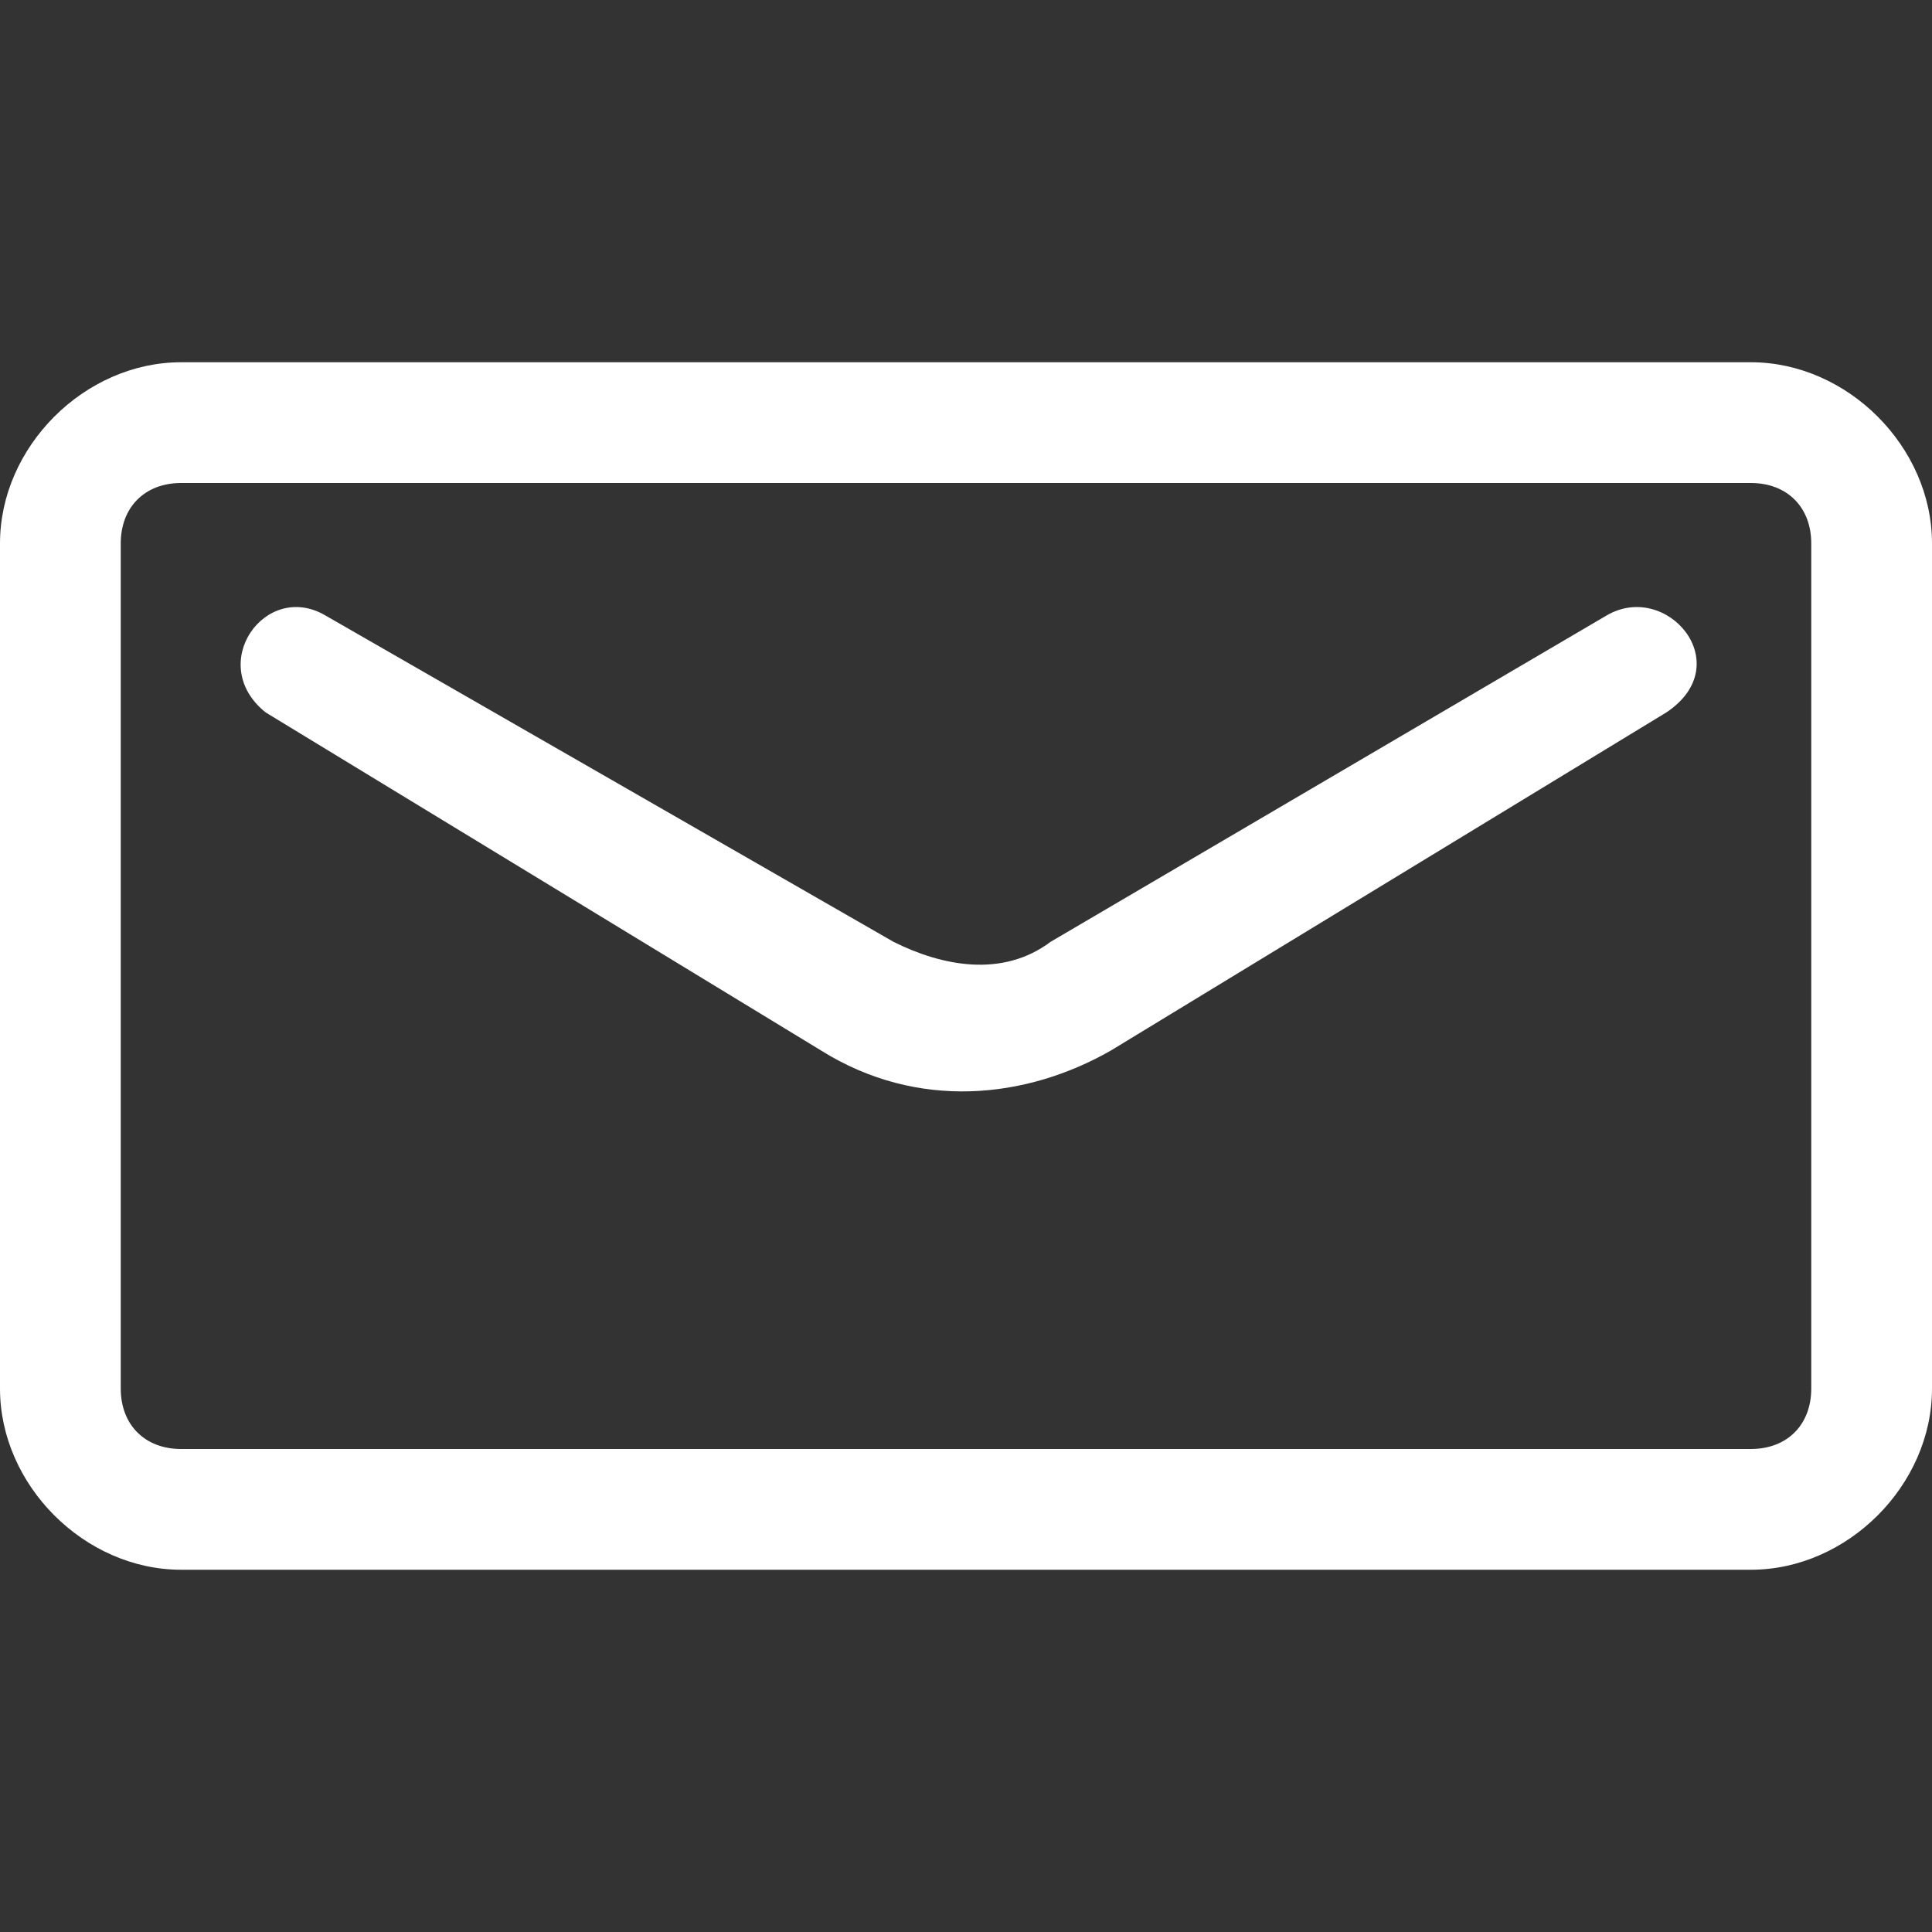 <?xml version="1.0" encoding="utf-8"?>
<!-- Generator: Adobe Illustrator 22.1.0, SVG Export Plug-In . SVG Version: 6.00 Build 0)  -->
<svg version="1.1" id="圖層_1" xmlns="http://www.w3.org/2000/svg" xmlns:xlink="http://www.w3.org/1999/xlink" x="0px" y="0px"
	 viewBox="0 0 16 16" style="enable-background:new 0 0 16 16;" xml:space="preserve">
<rect x="0" y="0" width="16" height="16" fill="#333333" stroke="none"/>
<style type="text/css">
	.st0{fill:#FFFFFF;}
</style>
<path class="st0" d="M2.2,5.9l4.6,2.8c0.8,0.5,1.7,0.4,2.4,0l4.6-2.8c0.6-0.4,0-1.1-0.5-0.8L8.7,7.8c-0.4,0.3-0.9,0.2-1.3,0L2.7,5.1
	C2.2,4.8,1.7,5.5,2.2,5.9z M1.5,3C0.7,3,0,3.7,0,4.5v7C0,12.3,0.7,13,1.5,13h13c0.8,0,1.5-0.7,1.5-1.5v-7C16,3.7,15.3,3,14.5,3H1.5z
	 M1.5,4h13C14.8,4,15,4.2,15,4.5v7c0,0.3-0.2,0.5-0.5,0.5h-13C1.2,12,1,11.8,1,11.5v-7C1,4.2,1.2,4,1.5,4z"/>
</svg>
